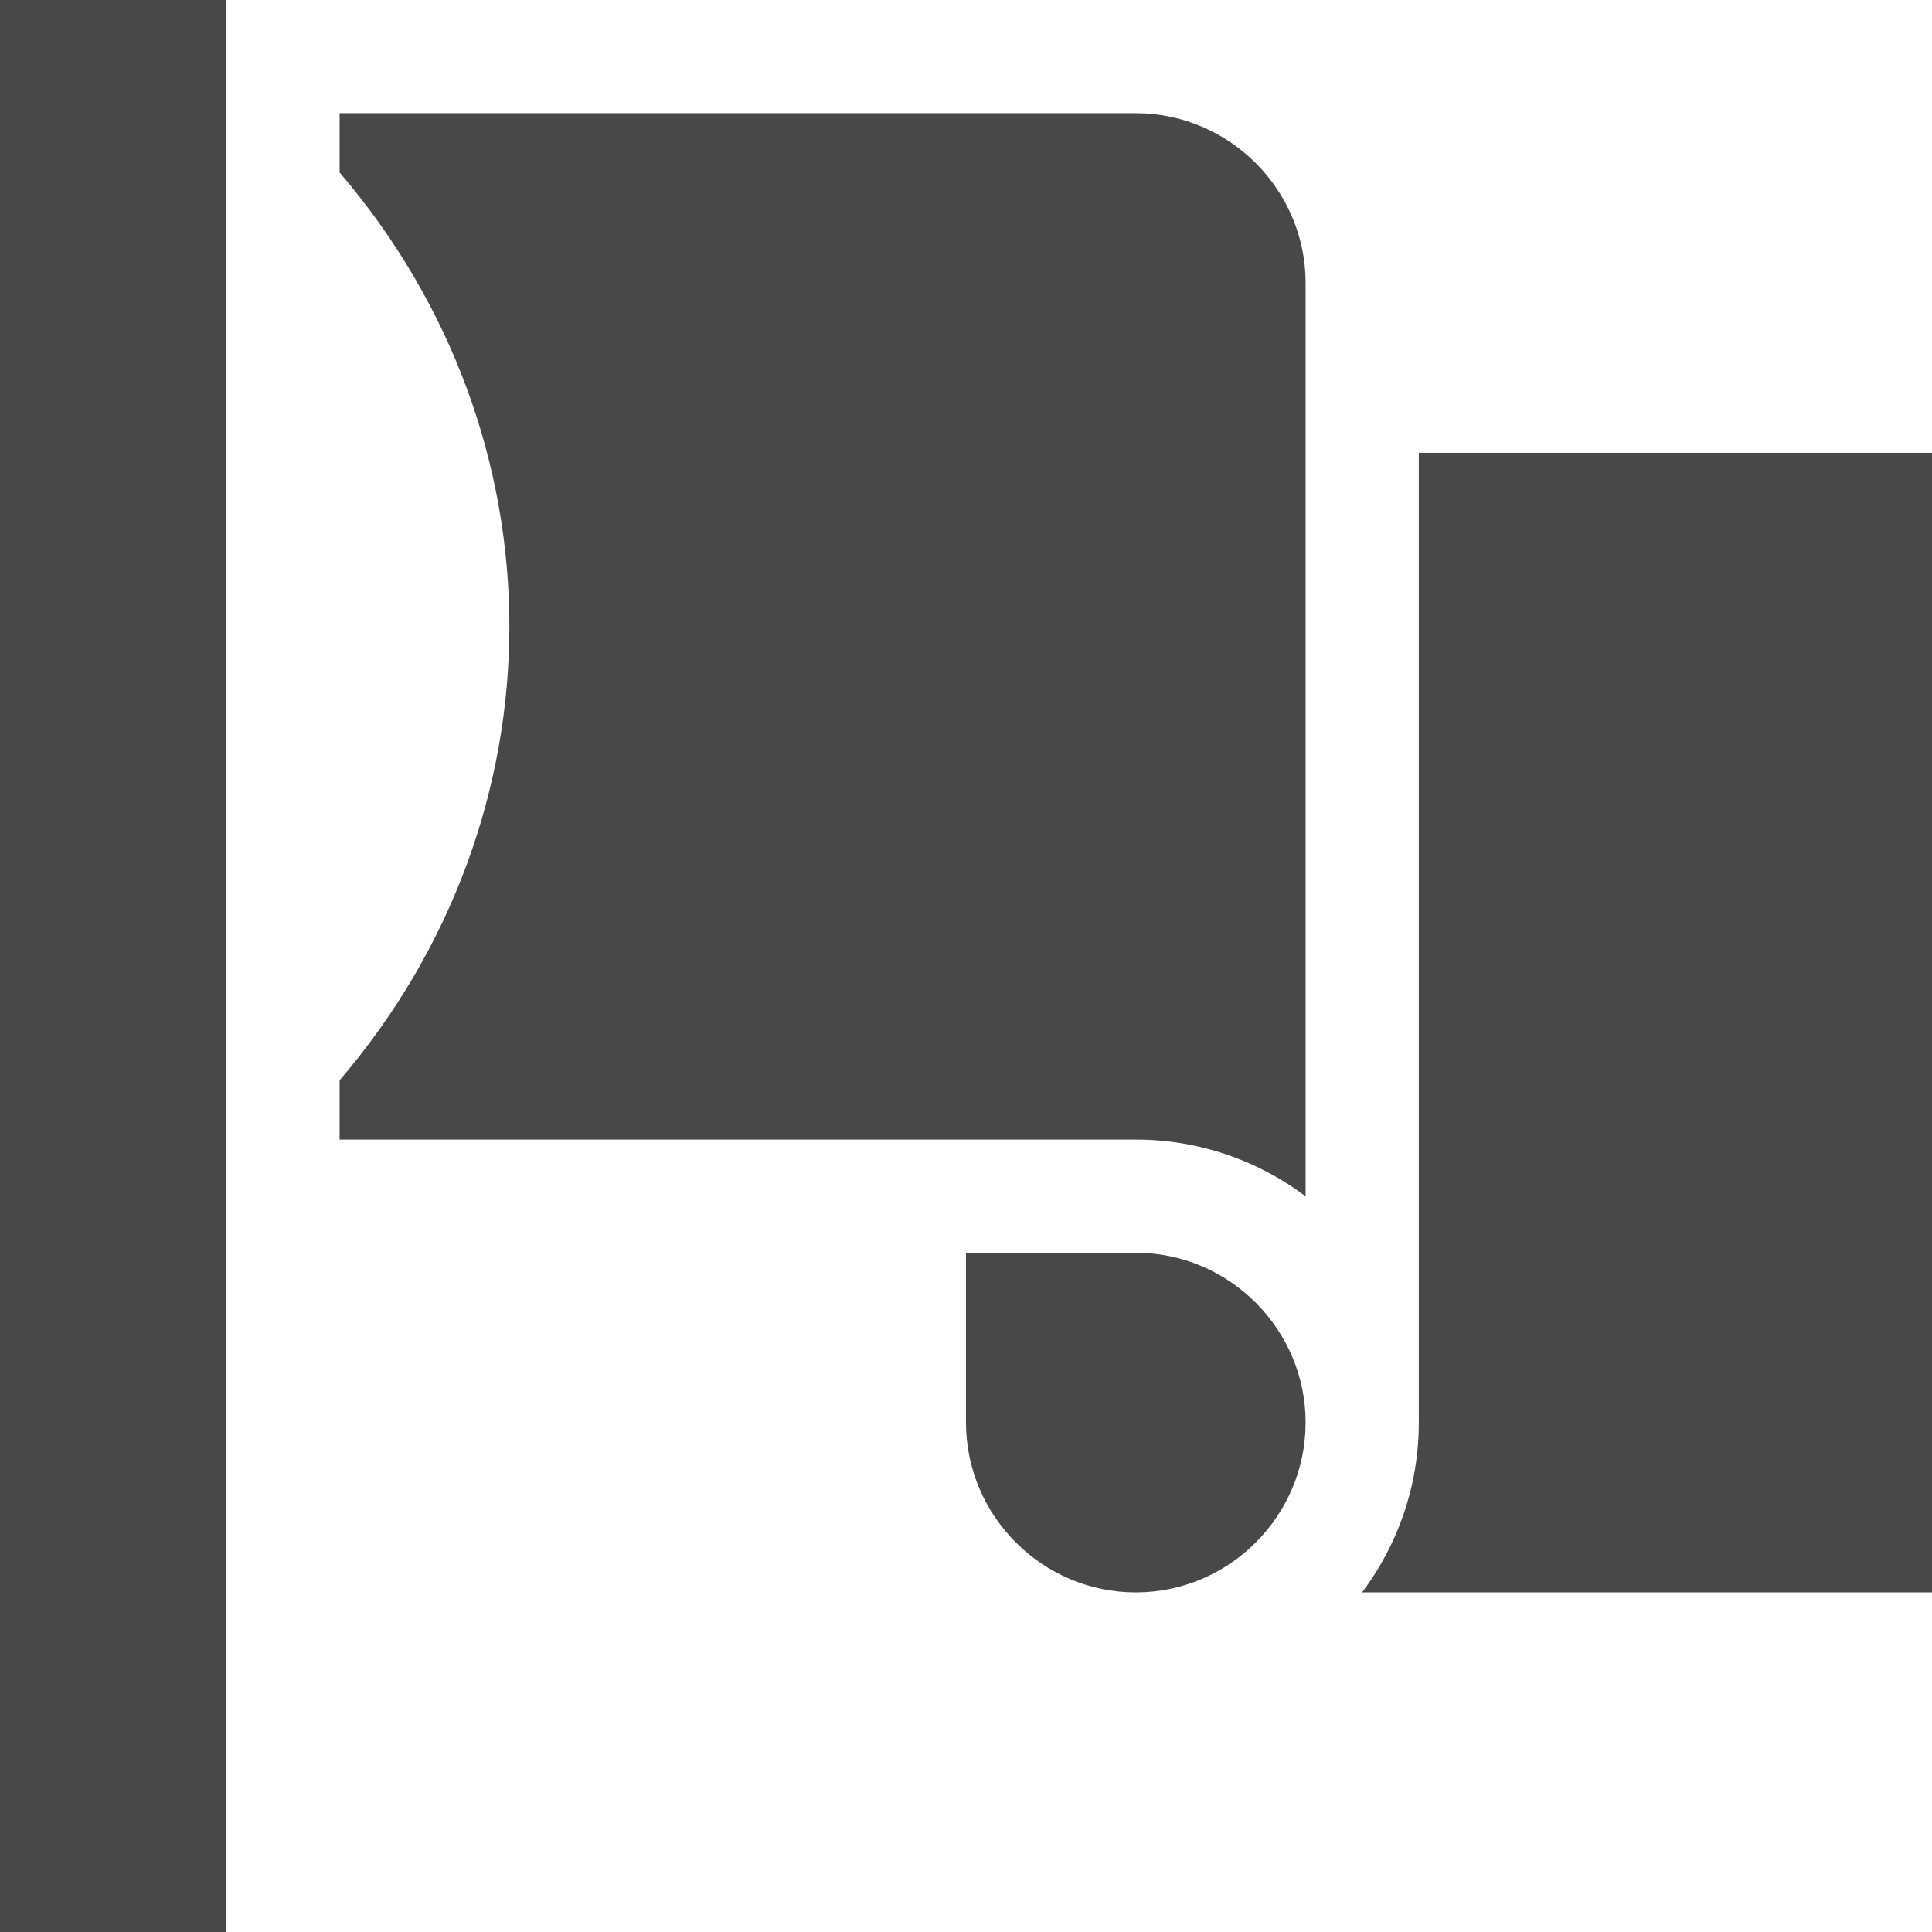 <svg 
    xmlns="http://www.w3.org/2000/svg" 
    height="512px" 
    viewBox="0 0 512 512" 
    width="512px">
    <path d="m376 120v257c0 16.871-5.602 32.457-15.039 45h151.039v-302zm0 0" fill="#484848" />
    <path d="m0 0h60v512h-60zm0 0" fill="#484848" />
    <path d="m301 332h-45v45c0 24.75 20.25 45 45 45s45-20.25 45-45-20.25-45-45-45zm0 0" fill="#484848" />
    <path d="m301 30h-211v15.715c59.984 70.094 59.984 170.477 0 240.57v15.715h211c16.871 0 32.457 5.602 45 15.039v-242.039c0-24.75-20.25-45-45-45zm0 0" fill="#484848" />
</svg>
